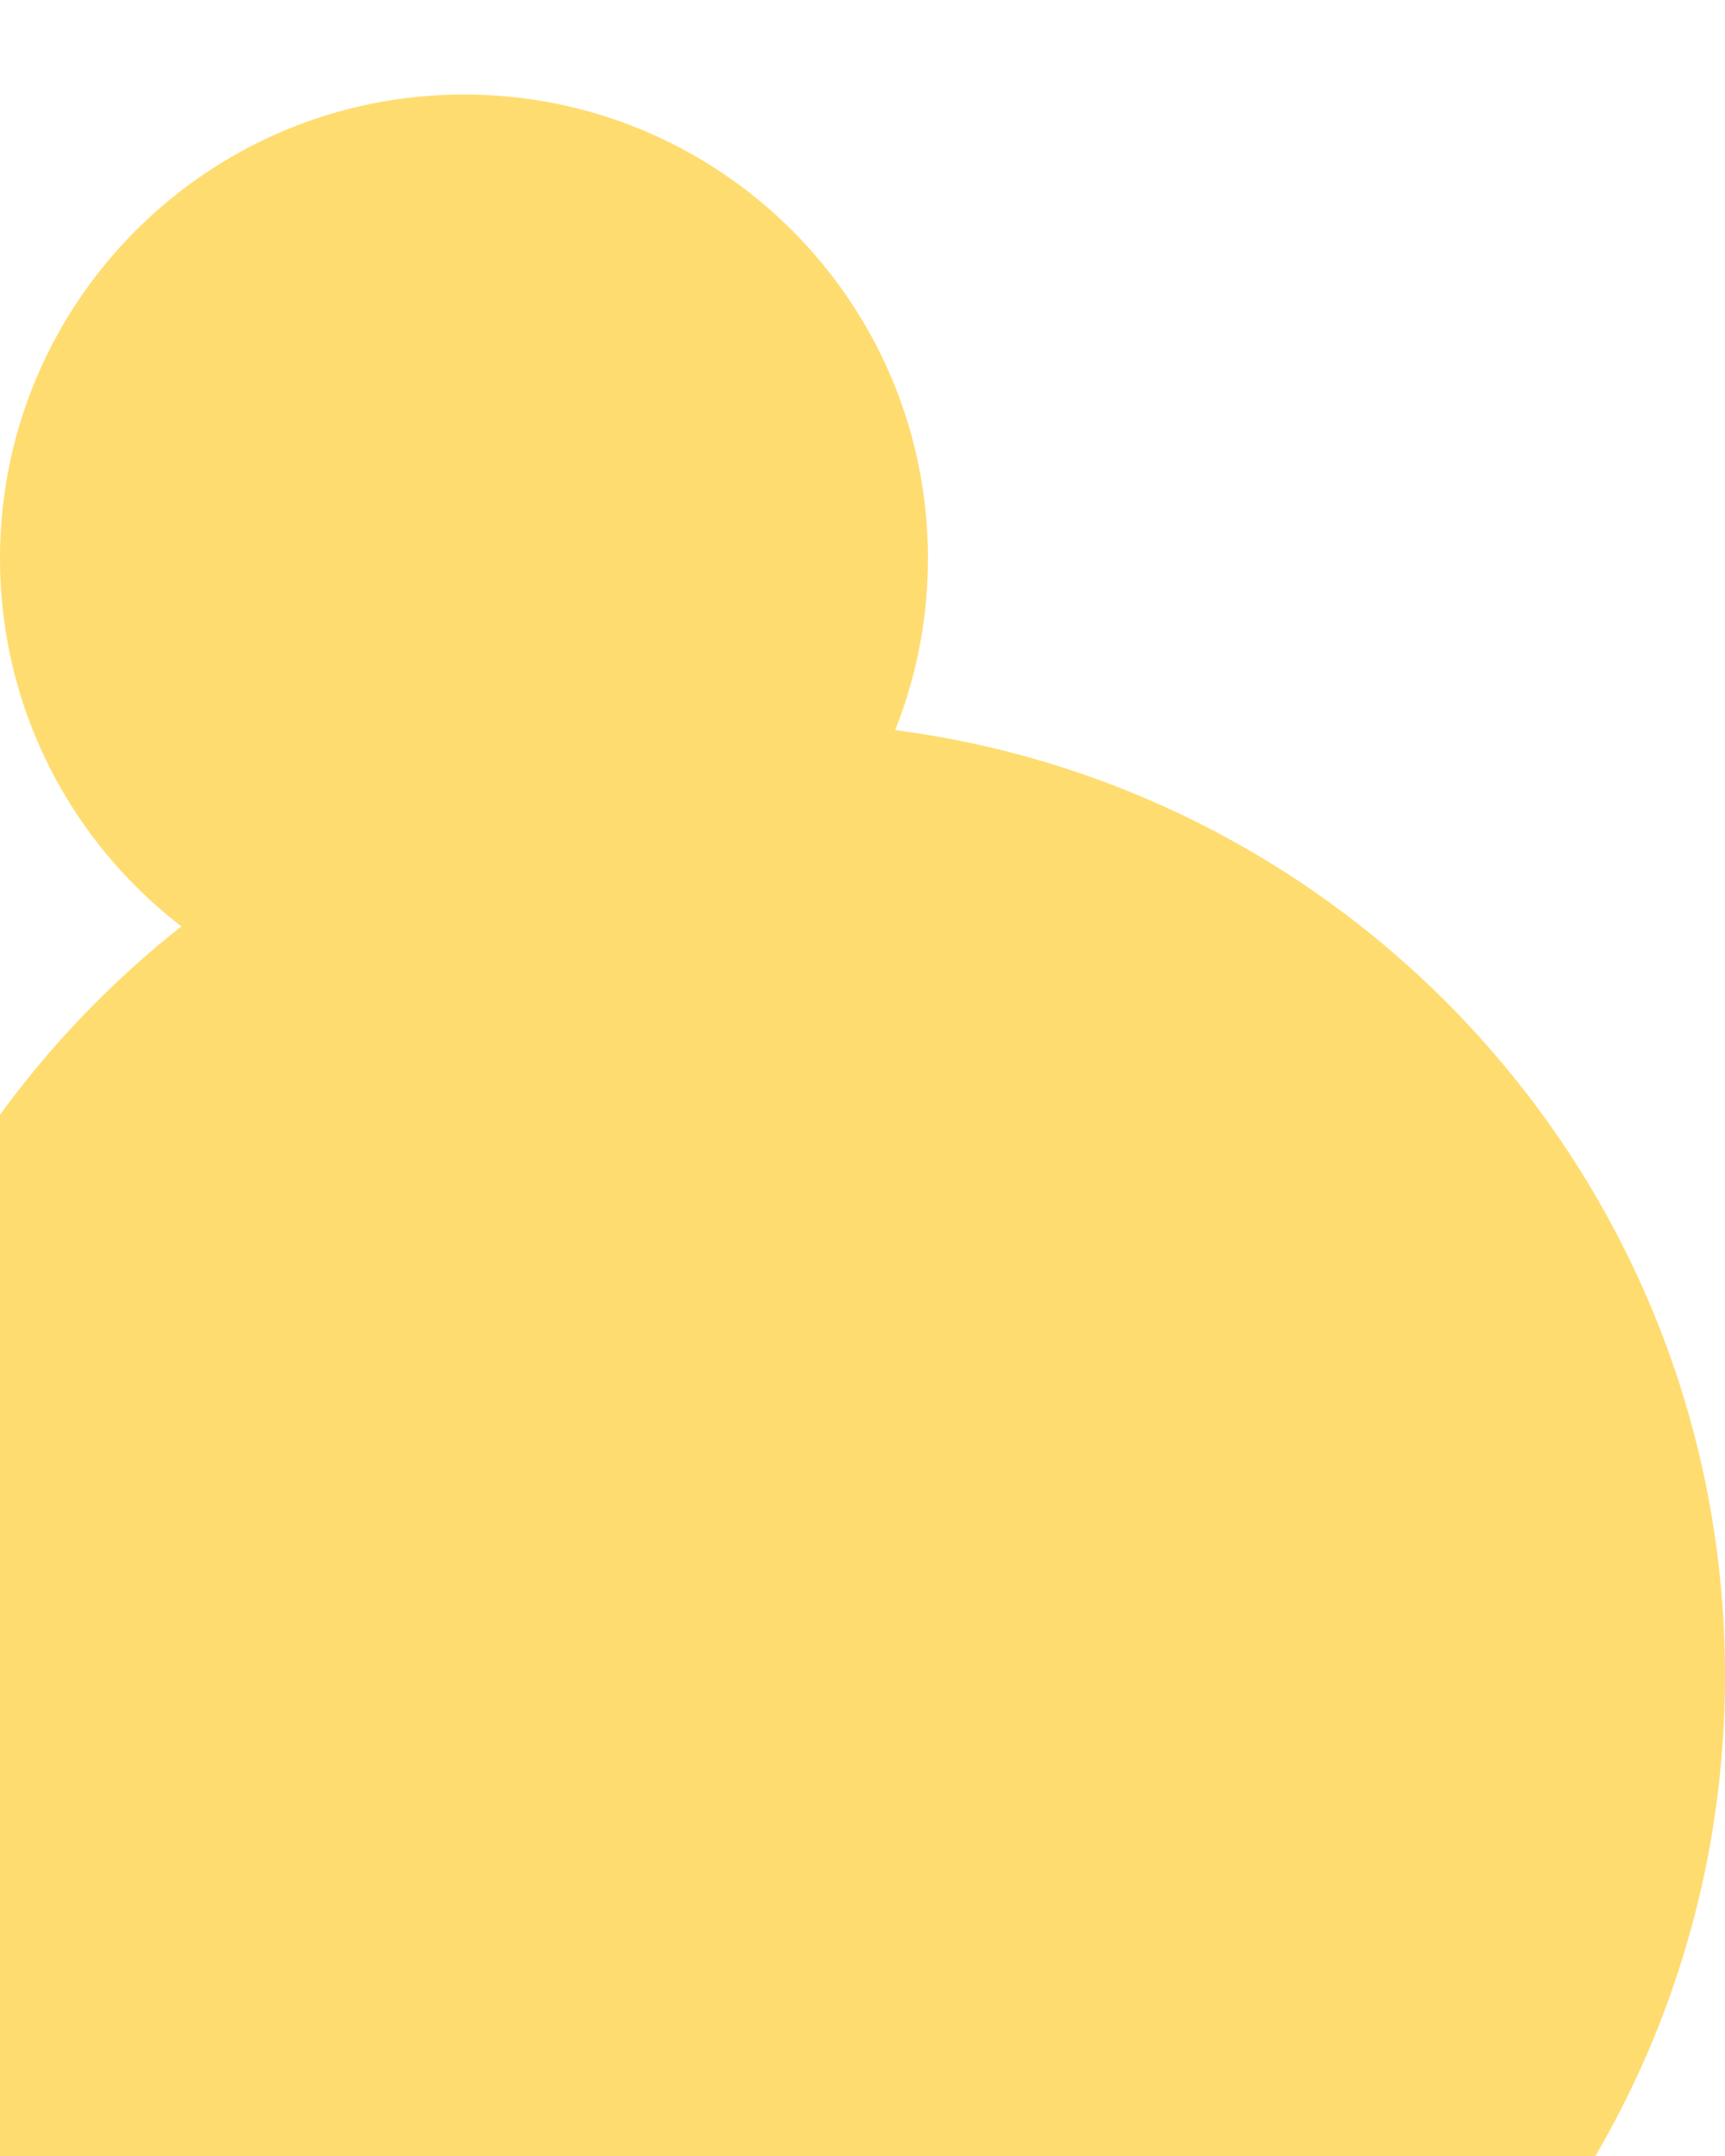 <svg xmlns="http://www.w3.org/2000/svg" xmlns:xlink="http://www.w3.org/1999/xlink" width="800" zoomAndPan="magnify" viewBox="0 0 600 750" height="1000" preserveAspectRatio="xMidYMid meet" version="1.0"><defs><clipPath id="cb75f2c733"><path d="M 0 251.215 L 600 251.215 L 600 750 L 0 750 Z M 0 251.215 " clip-rule="nonzero"/></clipPath><clipPath id="c8aab11d4e"><path d="M 268.273 251.215 C 85.066 251.215 -63.453 399.734 -63.453 582.941 C -63.453 766.148 85.066 914.668 268.273 914.668 C 451.48 914.668 600 766.148 600 582.941 C 600 399.734 451.48 251.215 268.273 251.215 Z M 268.273 251.215 " clip-rule="nonzero"/></clipPath><clipPath id="59125cb7da"><path d="M 0 32.875 L 322.77 32.875 L 322.77 355.641 L 0 355.641 Z M 0 32.875 " clip-rule="nonzero"/></clipPath><clipPath id="8078b49432"><path d="M 161.383 32.875 C 72.254 32.875 0 105.129 0 194.258 C 0 283.387 72.254 355.641 161.383 355.641 C 250.516 355.641 322.77 283.387 322.77 194.258 C 322.77 105.129 250.516 32.875 161.383 32.875 Z M 161.383 32.875 " clip-rule="nonzero"/></clipPath></defs><g clip-path="url(#cb75f2c733)"><g clip-path="url(#c8aab11d4e)"><path fill="#ffdc70" d="M -63.453 251.215 L 600 251.215 L 600 914.668 L -63.453 914.668 Z M -63.453 251.215 " fill-opacity="1" fill-rule="nonzero"/></g></g><g clip-path="url(#59125cb7da)"><g clip-path="url(#8078b49432)"><path fill="#ffdc70" d="M 0 32.875 L 322.77 32.875 L 322.77 355.641 L 0 355.641 Z M 0 32.875 " fill-opacity="1" fill-rule="nonzero"/></g></g></svg>